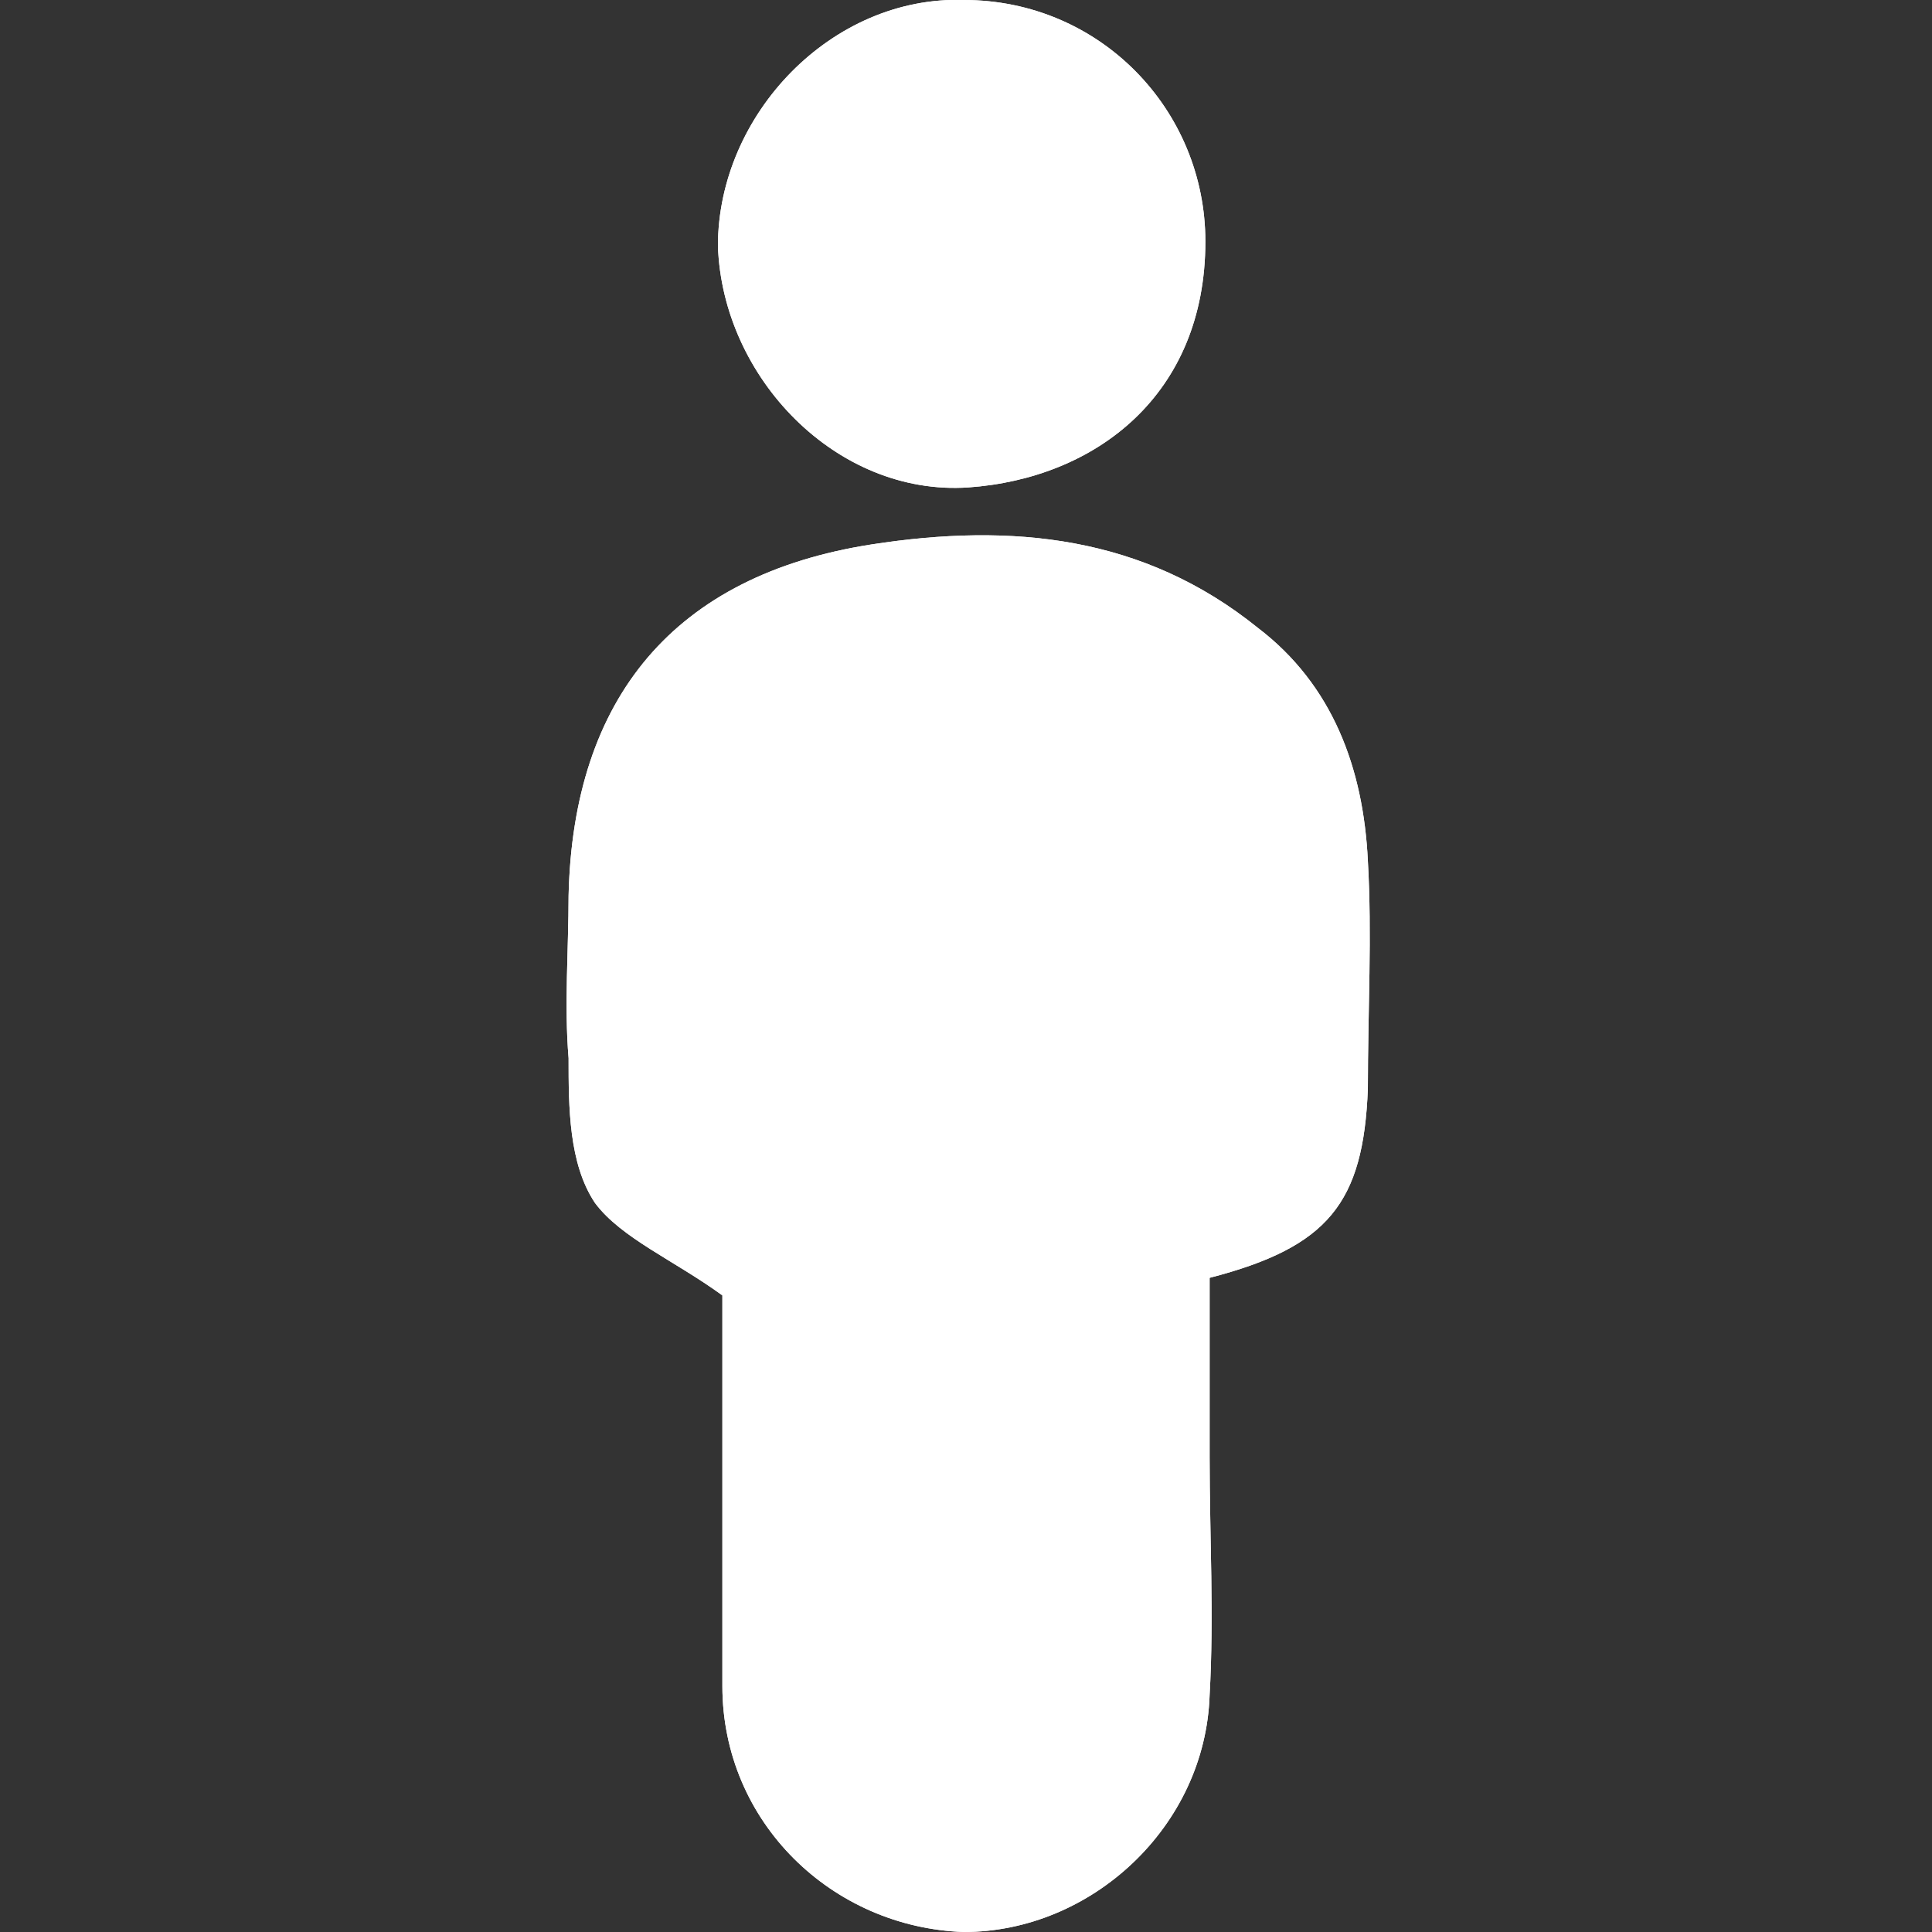 <?xml version="1.0" encoding="UTF-8" standalone="no"?>
<!DOCTYPE svg PUBLIC "-//W3C//DTD SVG 1.1//EN" "http://www.w3.org/Graphics/SVG/1.1/DTD/svg11.dtd">
<svg version="1.1" xmlns="http://www.w3.org/2000/svg" xmlns:xlink="http://www.w3.org/1999/xlink" preserveAspectRatio="xMidYMid meet" viewBox="0 0 100 100" width="100" height="100"><rect x="0" y="0" width="100" height="100" fill="#333333" stroke="none"/><defs><path d="M62.61 66.14C62.61 69.32 62.61 72.27 62.61 75.45C62.61 79.55 62.84 83.64 62.61 87.73C62.39 94.55 56.48 100 49.89 100C43.07 99.77 37.39 94.32 37.39 87.27C37.39 80.23 37.39 73.41 37.39 67.05C34.89 65.23 32.16 64.09 30.8 62.27C29.43 60.23 29.43 57.27 29.43 54.77C29.2 52.05 29.43 49.09 29.43 46.36C29.66 36.14 34.89 29.77 45.11 28.18C52.39 27.05 59.2 27.73 65.11 32.5C68.98 35.45 70.57 39.77 70.8 44.55C71.02 48.41 70.8 52.27 70.8 56.36C70.57 62.27 68.75 64.55 62.61 66.14" id="b1Gv6BxnQn"></path><path d="M62.61 66.14C62.61 69.32 62.61 72.27 62.61 75.45C62.61 79.55 62.84 83.64 62.61 87.73C62.39 94.55 56.48 100 49.89 100C43.07 99.77 37.39 94.32 37.39 87.27C37.39 80.23 37.39 73.41 37.39 67.05C34.89 65.23 32.16 64.09 30.8 62.27C29.43 60.23 29.43 57.27 29.43 54.77C29.2 52.05 29.43 49.09 29.43 46.36C29.66 36.14 34.89 29.77 45.11 28.18C52.39 27.05 59.2 27.73 65.11 32.5C68.98 35.45 70.57 39.77 70.8 44.55C71.02 48.41 70.8 52.27 70.8 56.36C70.57 62.27 68.75 64.55 62.61 66.14" id="bf7hX5kp"></path><path d="M62.39 12.5C62.39 20.45 56.7 24.77 50.11 25.23C43.3 25.68 37.39 19.55 37.16 12.73C37.16 5.91 43.07 -0.23 49.89 0C56.93 0 62.39 5.68 62.39 12.5" id="bA7IxxLca"></path><path d="M62.39 12.5C62.39 20.45 56.7 24.77 50.11 25.23C43.3 25.68 37.39 19.55 37.16 12.73C37.16 5.91 43.07 -0.23 49.89 0C56.93 0 62.39 5.68 62.39 12.5" id="cdx5JOh6n"></path></defs><g><g><g><use xlink:href="#b1Gv6BxnQn" opacity="1" fill="#ffffff" fill-opacity="1"></use><g><use xlink:href="#b1Gv6BxnQn" opacity="1" fill-opacity="0" stroke="#000000" stroke-width="1" stroke-opacity="0"></use></g></g><g><use xlink:href="#bf7hX5kp" opacity="1" fill="#ffffff" fill-opacity="1"></use><g><use xlink:href="#bf7hX5kp" opacity="1" fill-opacity="0" stroke="#000000" stroke-width="1" stroke-opacity="0"></use></g></g><g><use xlink:href="#bA7IxxLca" opacity="1" fill="#ffffff" fill-opacity="1"></use><g><use xlink:href="#bA7IxxLca" opacity="1" fill-opacity="0" stroke="#000000" stroke-width="1" stroke-opacity="0"></use></g></g><g><use xlink:href="#cdx5JOh6n" opacity="1" fill="#ffffff" fill-opacity="1"></use><g><use xlink:href="#cdx5JOh6n" opacity="1" fill-opacity="0" stroke="#000000" stroke-width="1" stroke-opacity="0"></use></g></g></g></g></svg>